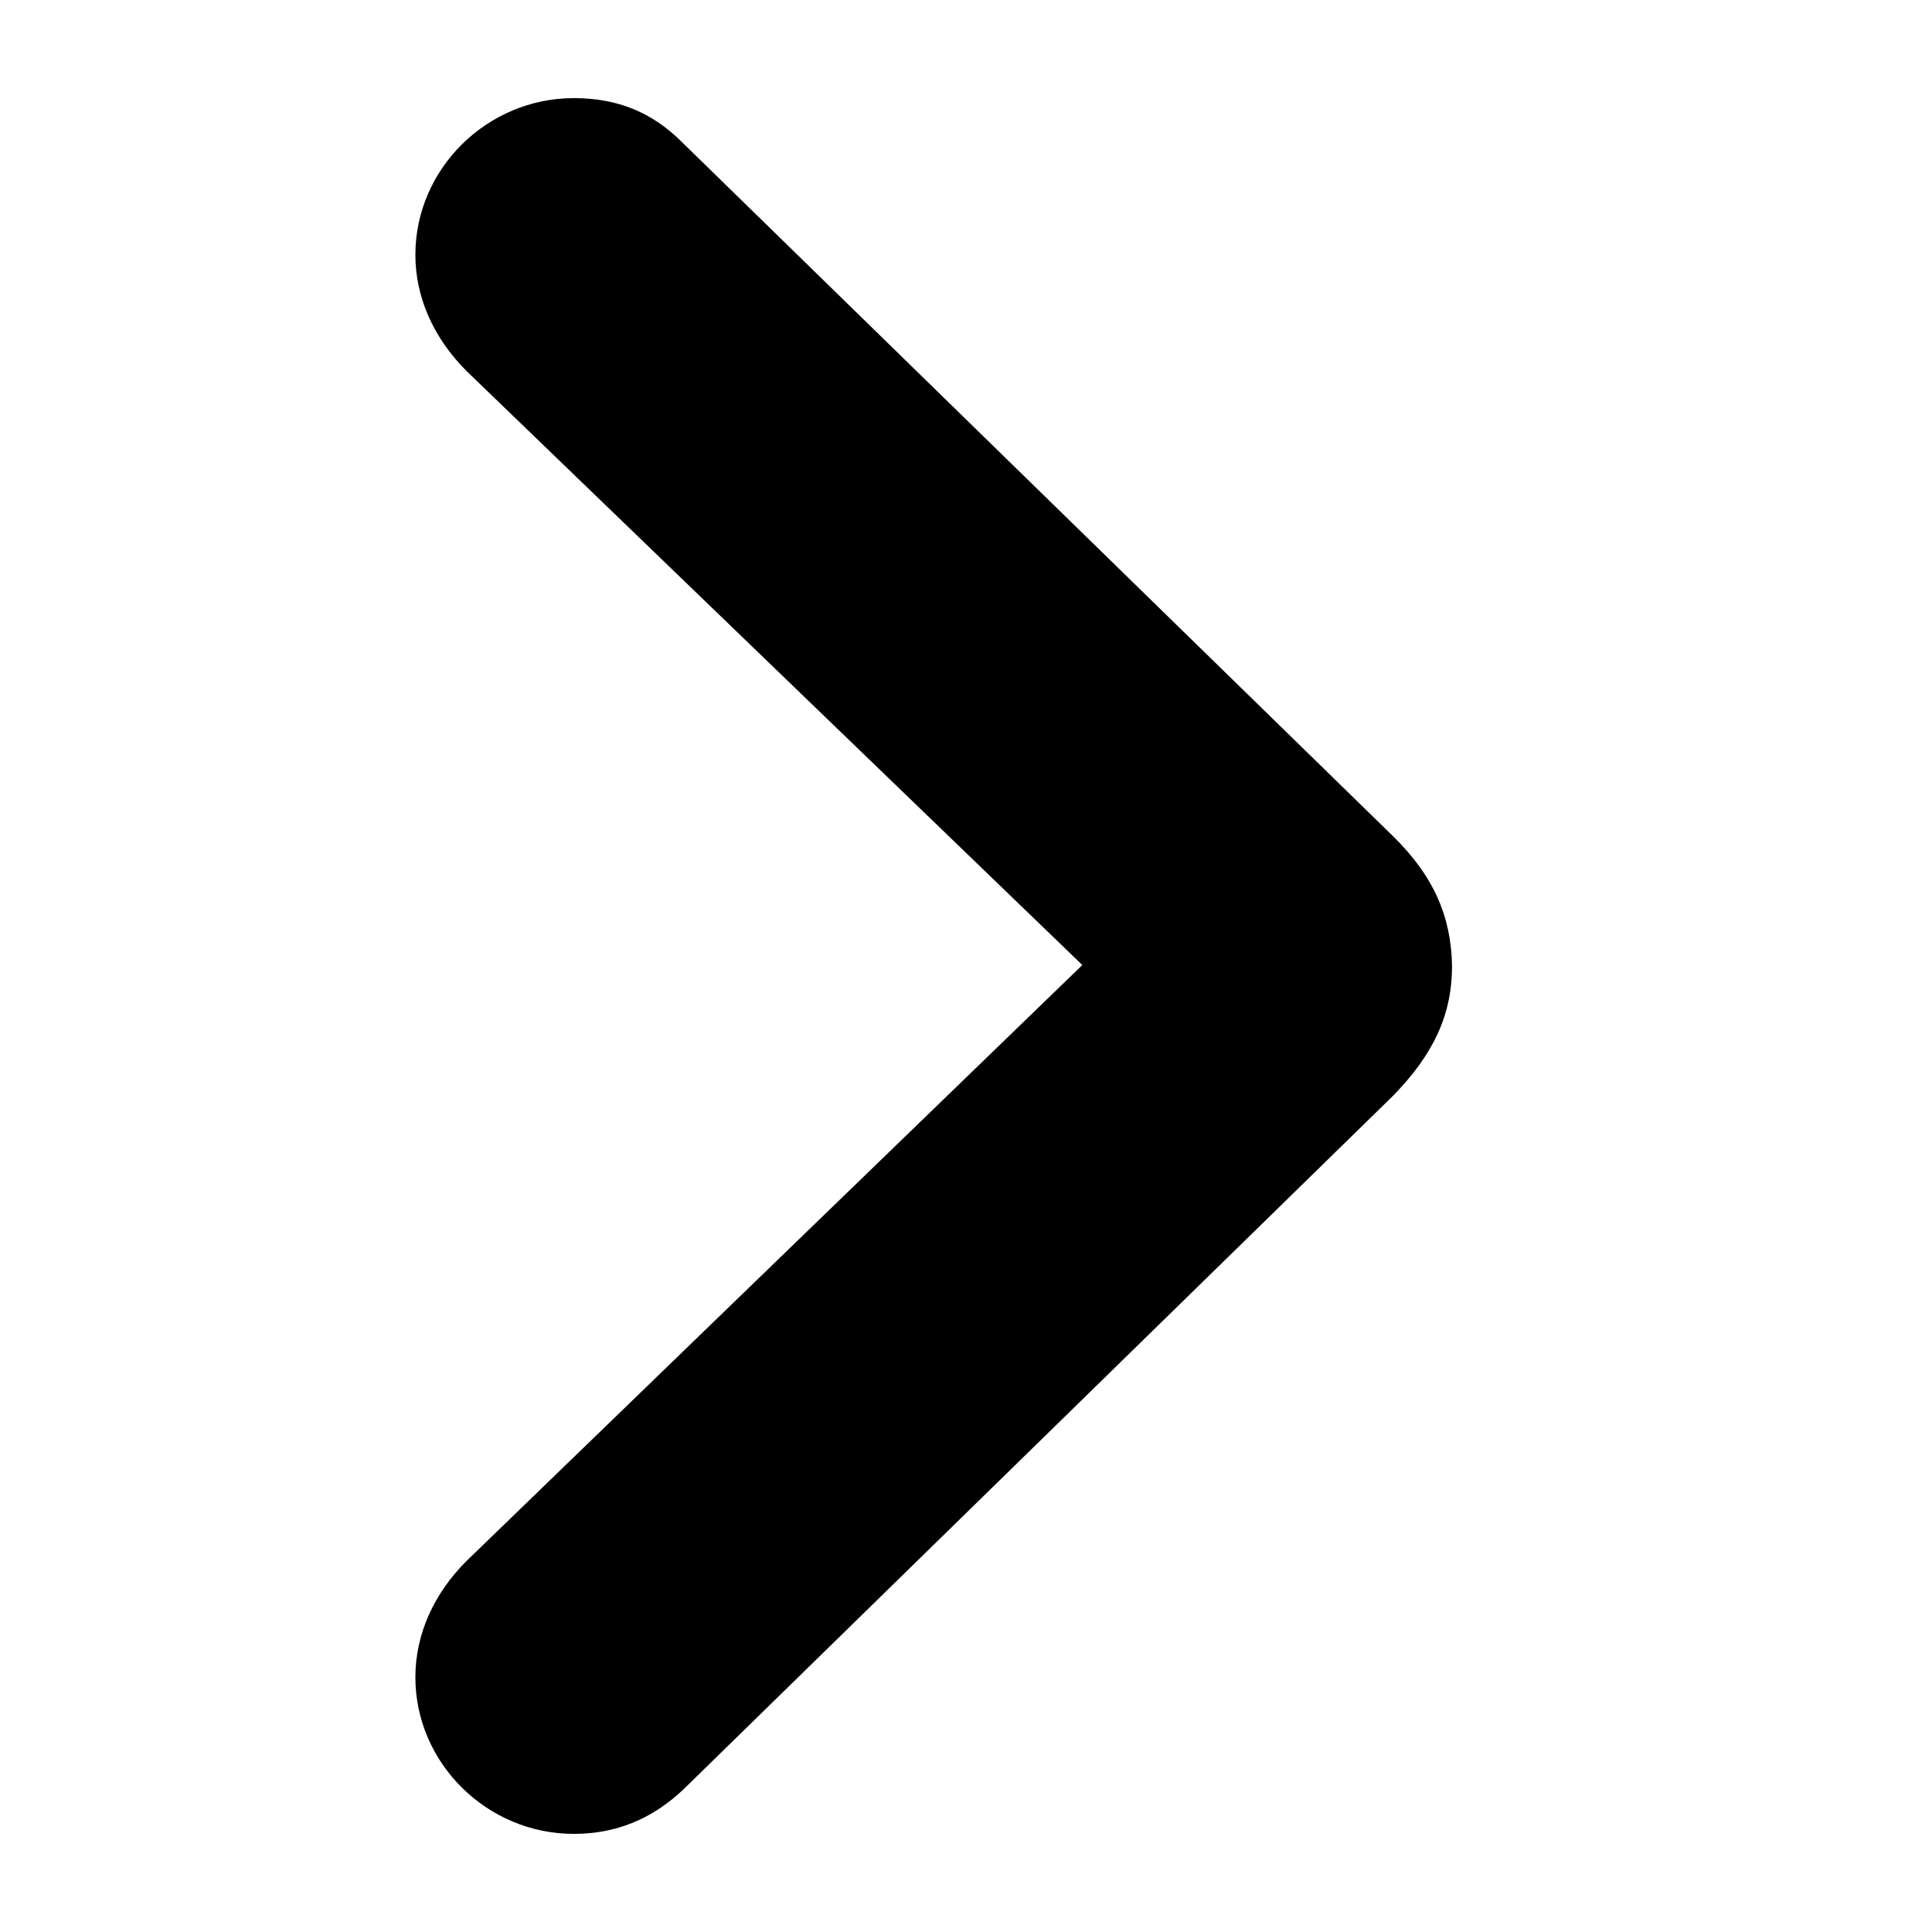 <svg width="12" height="12" viewBox="0 0 9 14" fill="none" xmlns="http://www.w3.org/2000/svg">
  <path
    d="M8.022 7C8.016 6.638 7.886 6.344 7.592 6.057L2.444 1.032C2.226 0.813 1.973 0.711 1.658 0.711C1.029 0.711 0.51 1.224 0.51 1.846C0.51 2.153 0.64 2.447 0.879 2.687L5.343 6.993L0.879 11.313C0.646 11.546 0.51 11.84 0.51 12.154C0.51 12.776 1.029 13.289 1.658 13.289C1.966 13.289 2.226 13.18 2.451 12.968L7.592 7.943C7.886 7.643 8.022 7.355 8.022 7Z"
    fill="currentColor"
  />
</svg>

